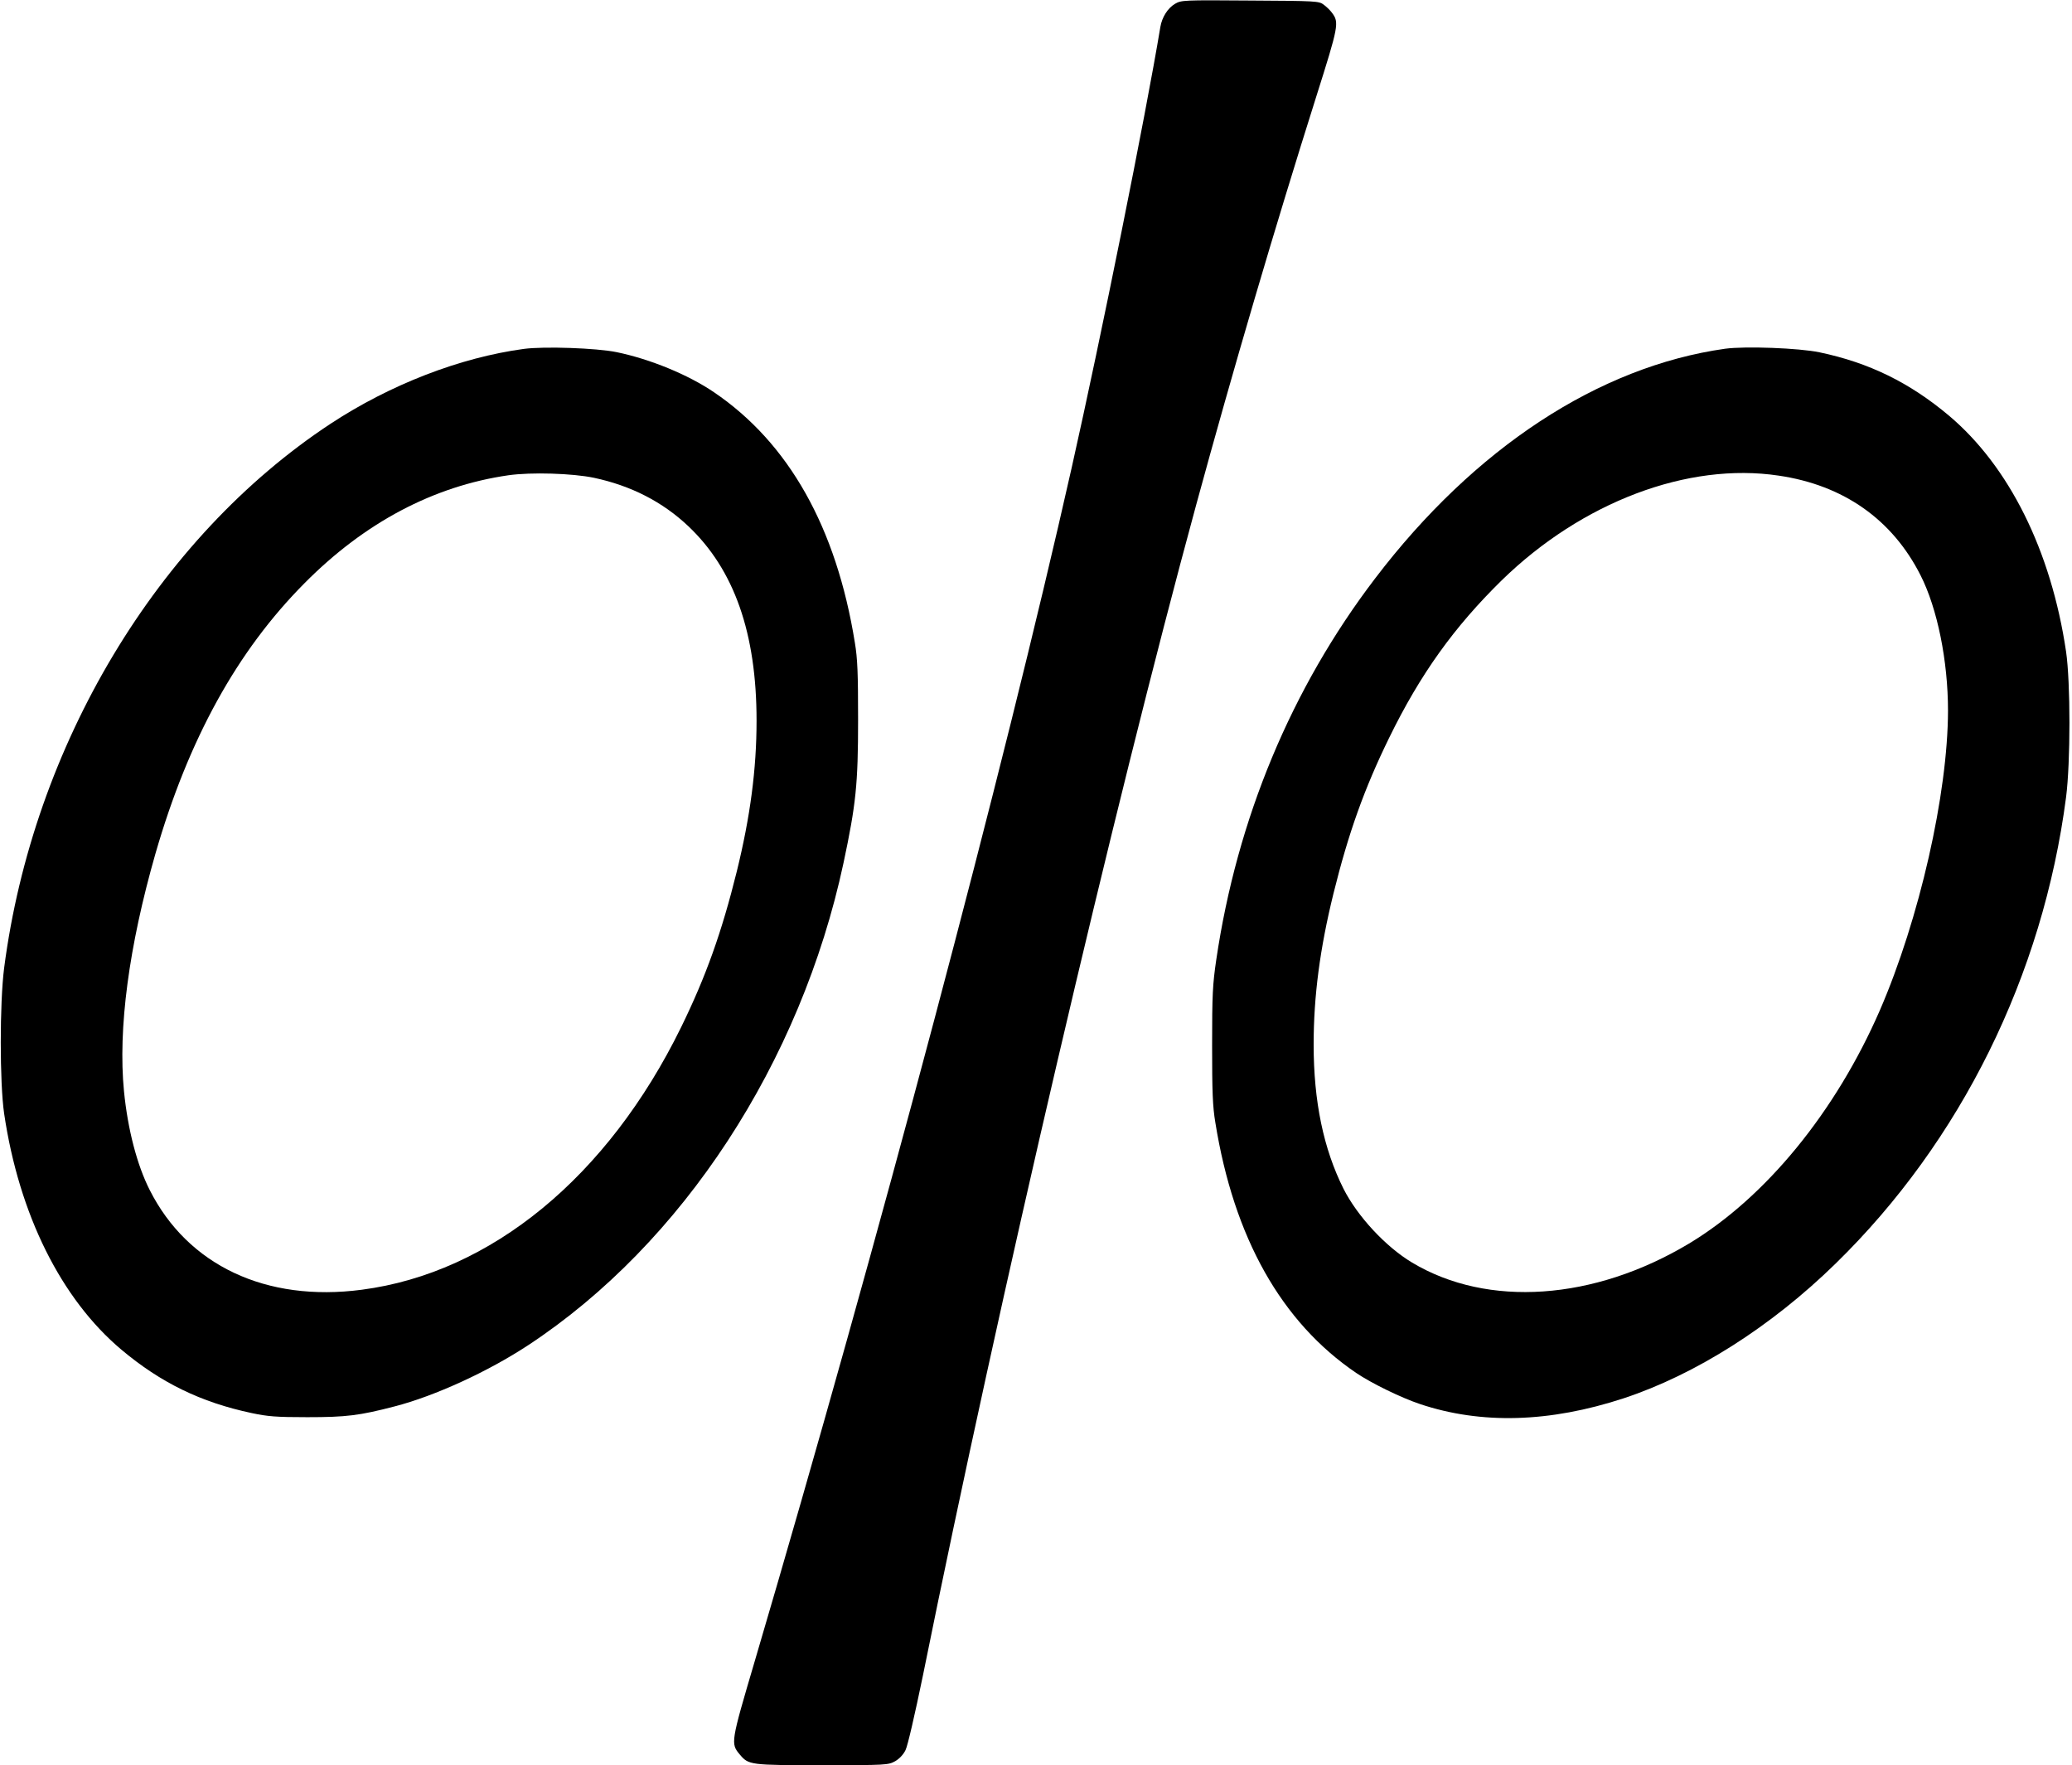 <?xml version="1.0" standalone="no"?>
<!DOCTYPE svg PUBLIC "-//W3C//DTD SVG 20010904//EN"
 "http://www.w3.org/TR/2001/REC-SVG-20010904/DTD/svg10.dtd">
<svg version="1.0" xmlns="http://www.w3.org/2000/svg"
 width="1153pt" height="982pt" viewBox="0 0 1153 982"
 preserveAspectRatio="xMidYMid meet">
<g transform="translate(0,982) scale(0.1,-0.1)"
fill="#000000" stroke="none">
<path d="M6539 9799 c-41 -24 -73 -75 -82 -129 -82 -495 -329 -1721 -493
-2450 -382 -1697 -1072 -4292 -1764 -6641 -134 -454 -135 -458 -83 -520 49
-58 57 -59 459 -59 356 0 367 1 405 22 23 13 46 37 58 62 12 24 52 198 97 416
427 2111 1061 4826 1520 6510 207 759 436 1537 669 2274 124 392 128 411 87
465 -10 14 -31 34 -46 45 -26 20 -41 21 -409 23 -374 3 -383 2 -418 -18z"/>
<path d="M2915 7879 c-355 -48 -743 -198 -1075 -416 -964 -635 -1656 -1789
-1817 -3028 -25 -195 -25 -638 0 -810 83 -561 317 -1031 652 -1313 219 -184
442 -293 725 -353 89 -19 136 -23 310 -23 217 0 290 9 486 60 224 58 519 193
744 341 858 565 1516 1571 1754 2683 69 325 81 437 81 795 0 259 -3 341 -18
430 -103 641 -368 1111 -784 1393 -144 98 -357 185 -542 223 -112 23 -404 33
-516 18z m390 -717 c207 -44 382 -134 525 -269 256 -242 380 -596 380 -1082 0
-270 -35 -534 -110 -839 -84 -339 -172 -585 -310 -867 -408 -832 -1057 -1366
-1777 -1460 -532 -70 -968 135 -1180 555 -70 138 -122 336 -143 549 -34 347
27 806 175 1322 184 637 454 1127 830 1505 334 337 718 540 1134 600 127 18
356 11 476 -14z"/>
<path d="M9600 7880 c-703 -99 -1395 -552 -1948 -1278 -466 -611 -768 -1336
-884 -2122 -20 -136 -23 -194 -23 -475 0 -259 3 -341 18 -430 103 -641 368
-1111 784 -1393 84 -57 250 -138 355 -173 341 -114 721 -103 1133 32 400 132
821 399 1179 749 698 681 1154 1605 1283 2595 25 195 25 638 0 810 -83 561
-317 1031 -652 1313 -218 183 -443 294 -720 352 -114 24 -413 35 -525 20z
m298 -706 c361 -53 632 -244 789 -554 94 -185 153 -477 153 -754 -1 -462 -159
-1158 -379 -1666 -246 -565 -635 -1041 -1062 -1298 -529 -317 -1120 -358
-1541 -106 -147 88 -304 257 -382 411 -111 222 -166 485 -166 802 0 270 35
534 110 839 84 339 172 585 310 867 174 356 362 617 626 876 447 436 1036 659
1542 583z"/>
</g>
</svg>
